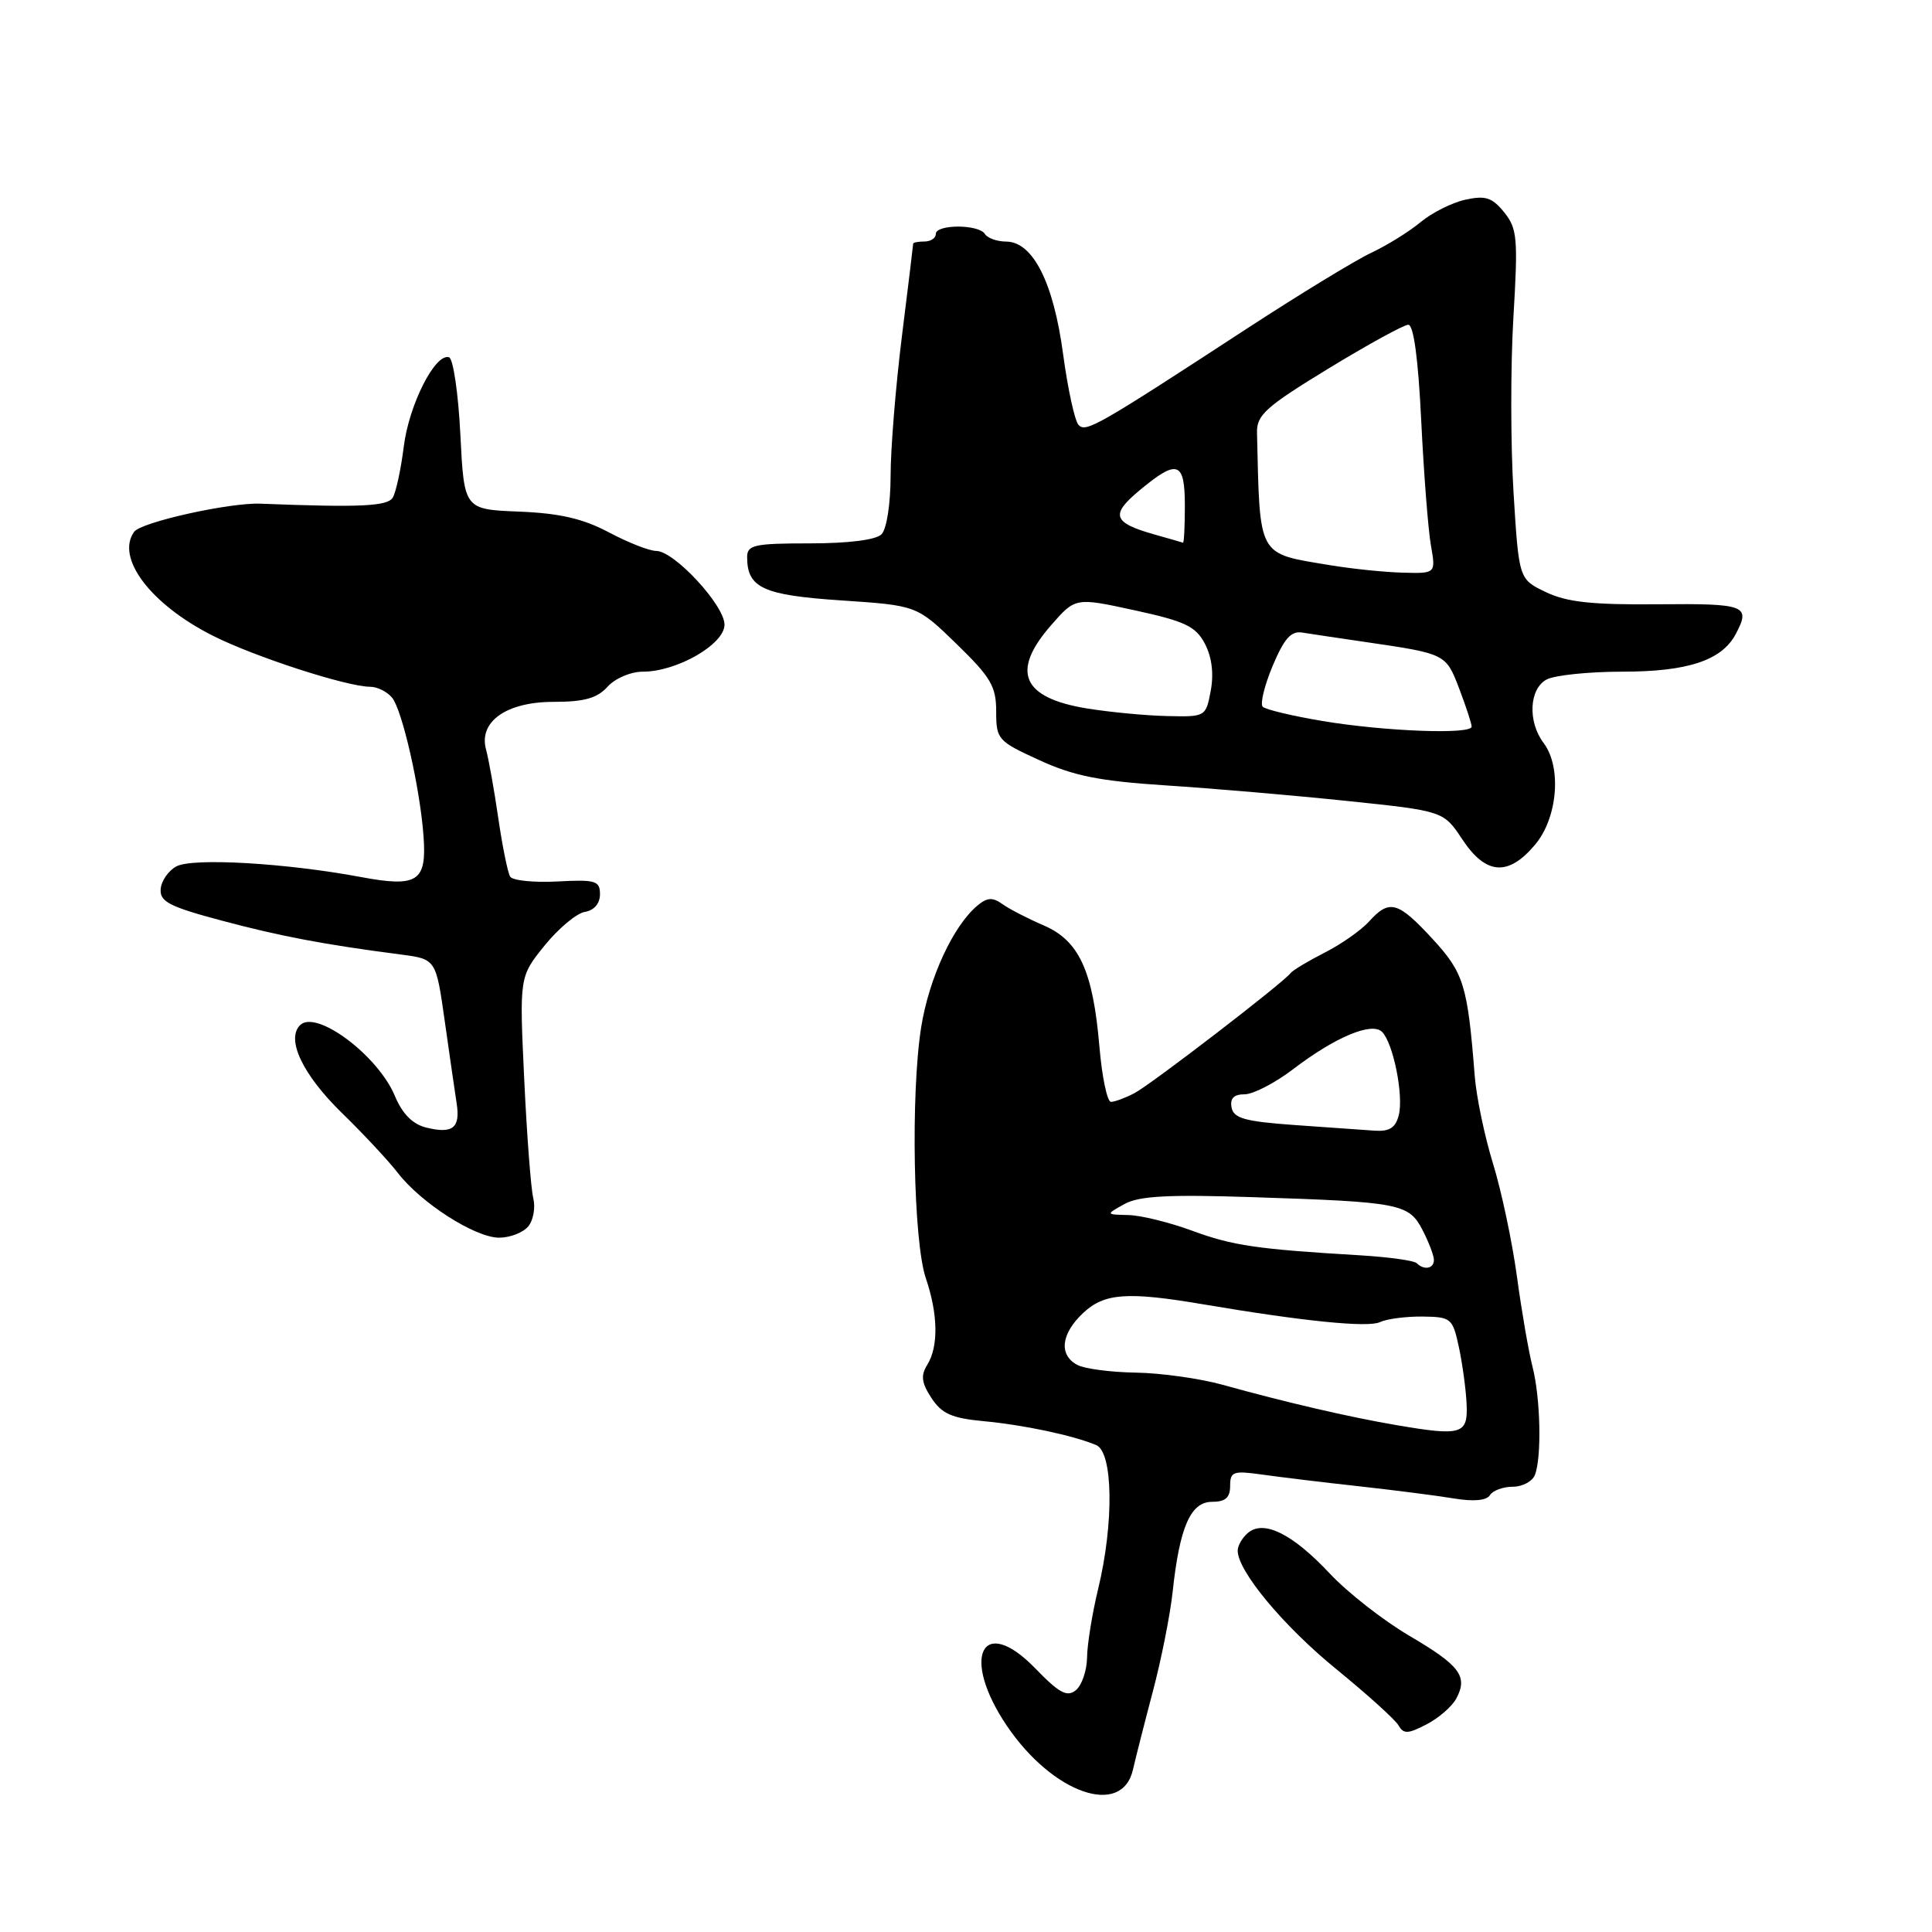<?xml version="1.0" encoding="UTF-8" standalone="no"?>
<!DOCTYPE svg PUBLIC "-//W3C//DTD SVG 1.1//EN" "http://www.w3.org/Graphics/SVG/1.1/DTD/svg11.dtd" >
<svg xmlns="http://www.w3.org/2000/svg" xmlns:xlink="http://www.w3.org/1999/xlink" version="1.1" viewBox="0 0 256 256">
 <g >
 <path fill="currentColor"
d=" M 150.12 234.50 C 150.50 232.85 151.70 228.12 152.79 224.00 C 153.88 219.88 155.05 214.00 155.38 210.94 C 156.30 202.34 157.76 199.00 160.60 199.00 C 162.37 199.00 163.00 198.45 163.00 196.89 C 163.00 194.99 163.41 194.85 167.25 195.39 C 169.59 195.72 175.32 196.42 180.00 196.93 C 184.68 197.45 190.35 198.17 192.62 198.55 C 195.27 198.99 196.99 198.83 197.43 198.11 C 197.81 197.50 199.17 197.00 200.45 197.00 C 201.74 197.00 203.06 196.29 203.39 195.42 C 204.30 193.05 204.12 185.22 203.07 181.12 C 202.56 179.13 201.62 173.73 201.00 169.13 C 200.37 164.52 198.95 157.81 197.84 154.21 C 196.73 150.61 195.63 145.38 195.41 142.58 C 194.46 130.50 193.97 128.92 189.80 124.39 C 185.22 119.43 184.10 119.12 181.40 122.11 C 180.36 123.26 177.70 125.13 175.50 126.24 C 173.30 127.36 171.28 128.58 171.00 128.95 C 170.09 130.19 152.55 143.68 150.32 144.85 C 149.11 145.48 147.72 146.00 147.21 146.00 C 146.71 146.00 146.02 142.71 145.68 138.69 C 144.82 128.63 142.99 124.64 138.29 122.62 C 136.20 121.72 133.75 120.46 132.83 119.80 C 131.53 118.87 130.81 118.91 129.53 119.98 C 126.32 122.64 123.10 129.60 122.06 136.11 C 120.66 144.92 121.02 164.53 122.68 169.38 C 124.30 174.13 124.37 178.43 122.87 180.84 C 121.98 182.27 122.10 183.22 123.42 185.24 C 124.78 187.32 126.12 187.92 130.31 188.31 C 135.65 188.81 142.17 190.19 145.25 191.48 C 147.49 192.42 147.62 201.78 145.52 210.50 C 144.72 213.80 144.06 217.91 144.04 219.63 C 144.02 221.35 143.35 223.29 142.57 223.95 C 141.40 224.91 140.38 224.37 137.17 221.06 C 130.11 213.78 127.26 219.59 133.43 228.70 C 139.51 237.67 148.66 240.85 150.12 234.50 Z  M 192.97 225.06 C 194.54 222.12 193.46 220.69 186.71 216.73 C 183.30 214.72 178.56 211.02 176.20 208.50 C 171.28 203.25 167.48 201.36 165.38 203.10 C 164.62 203.73 164.00 204.80 164.00 205.47 C 164.00 208.18 170.08 215.48 177.09 221.19 C 181.16 224.51 184.86 227.85 185.30 228.61 C 185.98 229.79 186.55 229.77 189.02 228.49 C 190.63 227.66 192.40 226.12 192.97 225.06 Z  M 69.99 162.51 C 70.67 161.70 70.97 160.01 70.66 158.76 C 70.35 157.52 69.81 150.41 69.46 142.97 C 68.82 129.43 68.82 129.43 72.16 125.29 C 74.00 123.02 76.40 121.01 77.50 120.83 C 78.72 120.63 79.50 119.72 79.50 118.50 C 79.50 116.70 78.93 116.53 73.84 116.80 C 70.73 116.96 67.92 116.68 67.60 116.16 C 67.28 115.65 66.57 112.14 66.02 108.37 C 65.47 104.59 64.74 100.53 64.41 99.34 C 63.38 95.63 67.09 93.00 73.35 93.00 C 77.42 93.00 79.12 92.52 80.50 91.00 C 81.51 89.88 83.58 89.00 85.19 89.00 C 89.70 89.00 96.00 85.37 96.00 82.77 C 96.00 80.20 89.33 73.00 86.95 73.00 C 86.04 73.00 83.22 71.89 80.68 70.54 C 77.25 68.72 74.18 68.01 68.78 67.79 C 61.50 67.50 61.50 67.50 61.00 57.58 C 60.73 52.12 60.05 47.52 59.50 47.34 C 57.67 46.76 54.19 53.62 53.50 59.19 C 53.12 62.22 52.46 65.25 52.04 65.94 C 51.33 67.09 47.71 67.26 34.50 66.74 C 30.40 66.58 18.67 69.19 17.77 70.47 C 15.31 73.92 19.95 80.06 28.15 84.21 C 33.62 86.99 45.97 91.00 49.05 91.00 C 49.99 91.00 51.29 91.65 51.95 92.44 C 53.30 94.07 55.67 104.48 56.12 110.81 C 56.56 116.83 55.34 117.62 47.76 116.20 C 37.83 114.35 25.54 113.64 23.37 114.80 C 22.31 115.37 21.37 116.73 21.29 117.81 C 21.16 119.47 22.45 120.14 29.32 121.97 C 37.14 124.06 42.95 125.16 53.13 126.48 C 57.77 127.09 57.77 127.09 58.93 135.29 C 59.57 139.81 60.28 144.72 60.51 146.21 C 61.02 149.47 59.98 150.28 56.44 149.40 C 54.66 148.95 53.30 147.57 52.32 145.21 C 50.07 139.83 41.88 133.72 39.76 135.84 C 37.88 137.72 40.11 142.40 45.30 147.47 C 48.14 150.23 51.47 153.81 52.71 155.41 C 55.79 159.41 62.95 163.99 66.13 164.00 C 67.57 164.00 69.31 163.33 69.99 162.51 Z  M 203.41 111.92 C 206.40 108.37 206.96 101.65 204.53 98.44 C 202.41 95.63 202.62 91.28 204.93 90.04 C 206.00 89.47 210.52 89.00 214.98 89.00 C 223.62 89.00 228.12 87.51 229.97 84.06 C 232.02 80.22 231.36 79.96 219.72 80.07 C 210.97 80.15 207.62 79.79 204.84 78.46 C 201.26 76.75 201.26 76.75 200.55 65.25 C 200.16 58.92 200.15 48.51 200.53 42.12 C 201.16 31.55 201.05 30.29 199.31 28.13 C 197.71 26.16 196.83 25.88 194.17 26.46 C 192.40 26.85 189.73 28.19 188.23 29.44 C 186.73 30.69 183.79 32.51 181.71 33.49 C 179.62 34.47 172.32 38.92 165.47 43.38 C 145.46 56.44 143.92 57.32 142.93 56.33 C 142.42 55.82 141.50 51.60 140.87 46.95 C 139.60 37.42 136.86 32.02 133.31 32.01 C 132.10 32.00 130.84 31.55 130.50 31.00 C 129.69 29.70 124.00 29.70 124.00 31.00 C 124.00 31.55 123.33 32.00 122.50 32.00 C 121.67 32.00 121.00 32.13 121.00 32.29 C 121.00 32.45 120.33 37.96 119.51 44.54 C 118.69 51.12 118.01 59.45 118.01 63.05 C 118.00 66.80 117.49 70.11 116.80 70.80 C 116.06 71.54 112.42 72.00 107.30 72.00 C 99.96 72.00 99.00 72.21 99.00 73.81 C 99.00 77.90 101.11 78.87 111.50 79.56 C 121.50 80.23 121.50 80.23 126.75 85.33 C 131.29 89.74 132.00 90.95 132.00 94.27 C 132.00 97.97 132.21 98.21 137.73 100.73 C 142.28 102.82 145.72 103.50 154.48 104.07 C 160.54 104.46 171.30 105.38 178.39 106.12 C 191.27 107.46 191.27 107.46 193.77 111.23 C 196.89 115.94 199.85 116.16 203.41 111.92 Z  M 185.00 188.83 C 178.87 187.79 170.29 185.80 162.00 183.49 C 158.97 182.65 153.80 181.93 150.50 181.88 C 147.20 181.83 143.71 181.37 142.75 180.86 C 140.27 179.54 140.58 176.74 143.53 173.97 C 146.34 171.34 149.38 171.12 159.50 172.84 C 172.65 175.07 181.26 175.94 182.84 175.19 C 183.75 174.76 186.29 174.43 188.47 174.45 C 192.29 174.50 192.48 174.66 193.31 178.50 C 193.78 180.70 194.24 184.07 194.33 186.00 C 194.53 190.07 193.71 190.32 185.00 188.83 Z  M 187.71 167.37 C 187.36 167.03 184.03 166.57 180.29 166.34 C 166.50 165.52 163.38 165.06 158.00 163.09 C 154.97 161.97 151.15 161.03 149.50 161.00 C 146.50 160.93 146.50 160.93 149.00 159.54 C 150.93 158.47 154.80 158.26 166.00 158.63 C 185.57 159.27 186.68 159.48 188.50 163.00 C 189.32 164.59 190.00 166.37 190.00 166.95 C 190.00 168.11 188.69 168.35 187.71 167.37 Z  M 171.51 149.07 C 164.96 148.60 163.46 148.18 163.19 146.75 C 162.96 145.54 163.49 145.00 164.92 145.00 C 166.05 145.00 168.93 143.51 171.31 141.70 C 176.92 137.41 181.78 135.38 183.13 136.73 C 184.61 138.21 186.00 145.12 185.35 147.75 C 184.92 149.44 184.13 149.95 182.14 149.82 C 180.69 149.72 175.90 149.38 171.51 149.07 Z  M 175.25 95.54 C 171.26 94.87 167.69 94.02 167.32 93.65 C 166.95 93.28 167.54 90.84 168.63 88.24 C 170.16 84.61 171.07 83.57 172.56 83.82 C 173.63 83.99 177.43 84.56 181.00 85.08 C 191.59 86.63 191.59 86.63 193.36 91.27 C 194.26 93.63 195.00 95.89 195.00 96.28 C 195.00 97.35 183.52 96.92 175.25 95.54 Z  M 144.00 93.87 C 135.40 92.46 133.91 88.97 139.29 82.83 C 142.50 79.16 142.50 79.16 150.36 80.87 C 157.06 82.33 158.44 82.99 159.66 85.31 C 160.58 87.07 160.85 89.28 160.43 91.52 C 159.78 94.98 159.74 95.00 154.64 94.88 C 151.81 94.82 147.03 94.36 144.00 93.87 Z  M 176.18 74.88 C 166.56 73.28 166.95 74.00 166.56 57.32 C 166.51 54.99 167.73 53.90 176.00 48.85 C 181.22 45.67 185.99 43.05 186.60 43.03 C 187.31 43.01 187.92 47.50 188.32 55.75 C 188.66 62.76 189.24 70.19 189.60 72.25 C 190.26 76.00 190.26 76.00 185.88 75.88 C 183.47 75.82 179.11 75.37 176.18 74.88 Z  M 153.00 70.83 C 147.45 69.26 147.09 68.22 151.00 64.97 C 156.02 60.79 157.00 61.12 157.00 67.00 C 157.00 69.75 156.89 71.96 156.75 71.91 C 156.61 71.86 154.93 71.37 153.00 70.83 Z "/>
</g>
</svg>